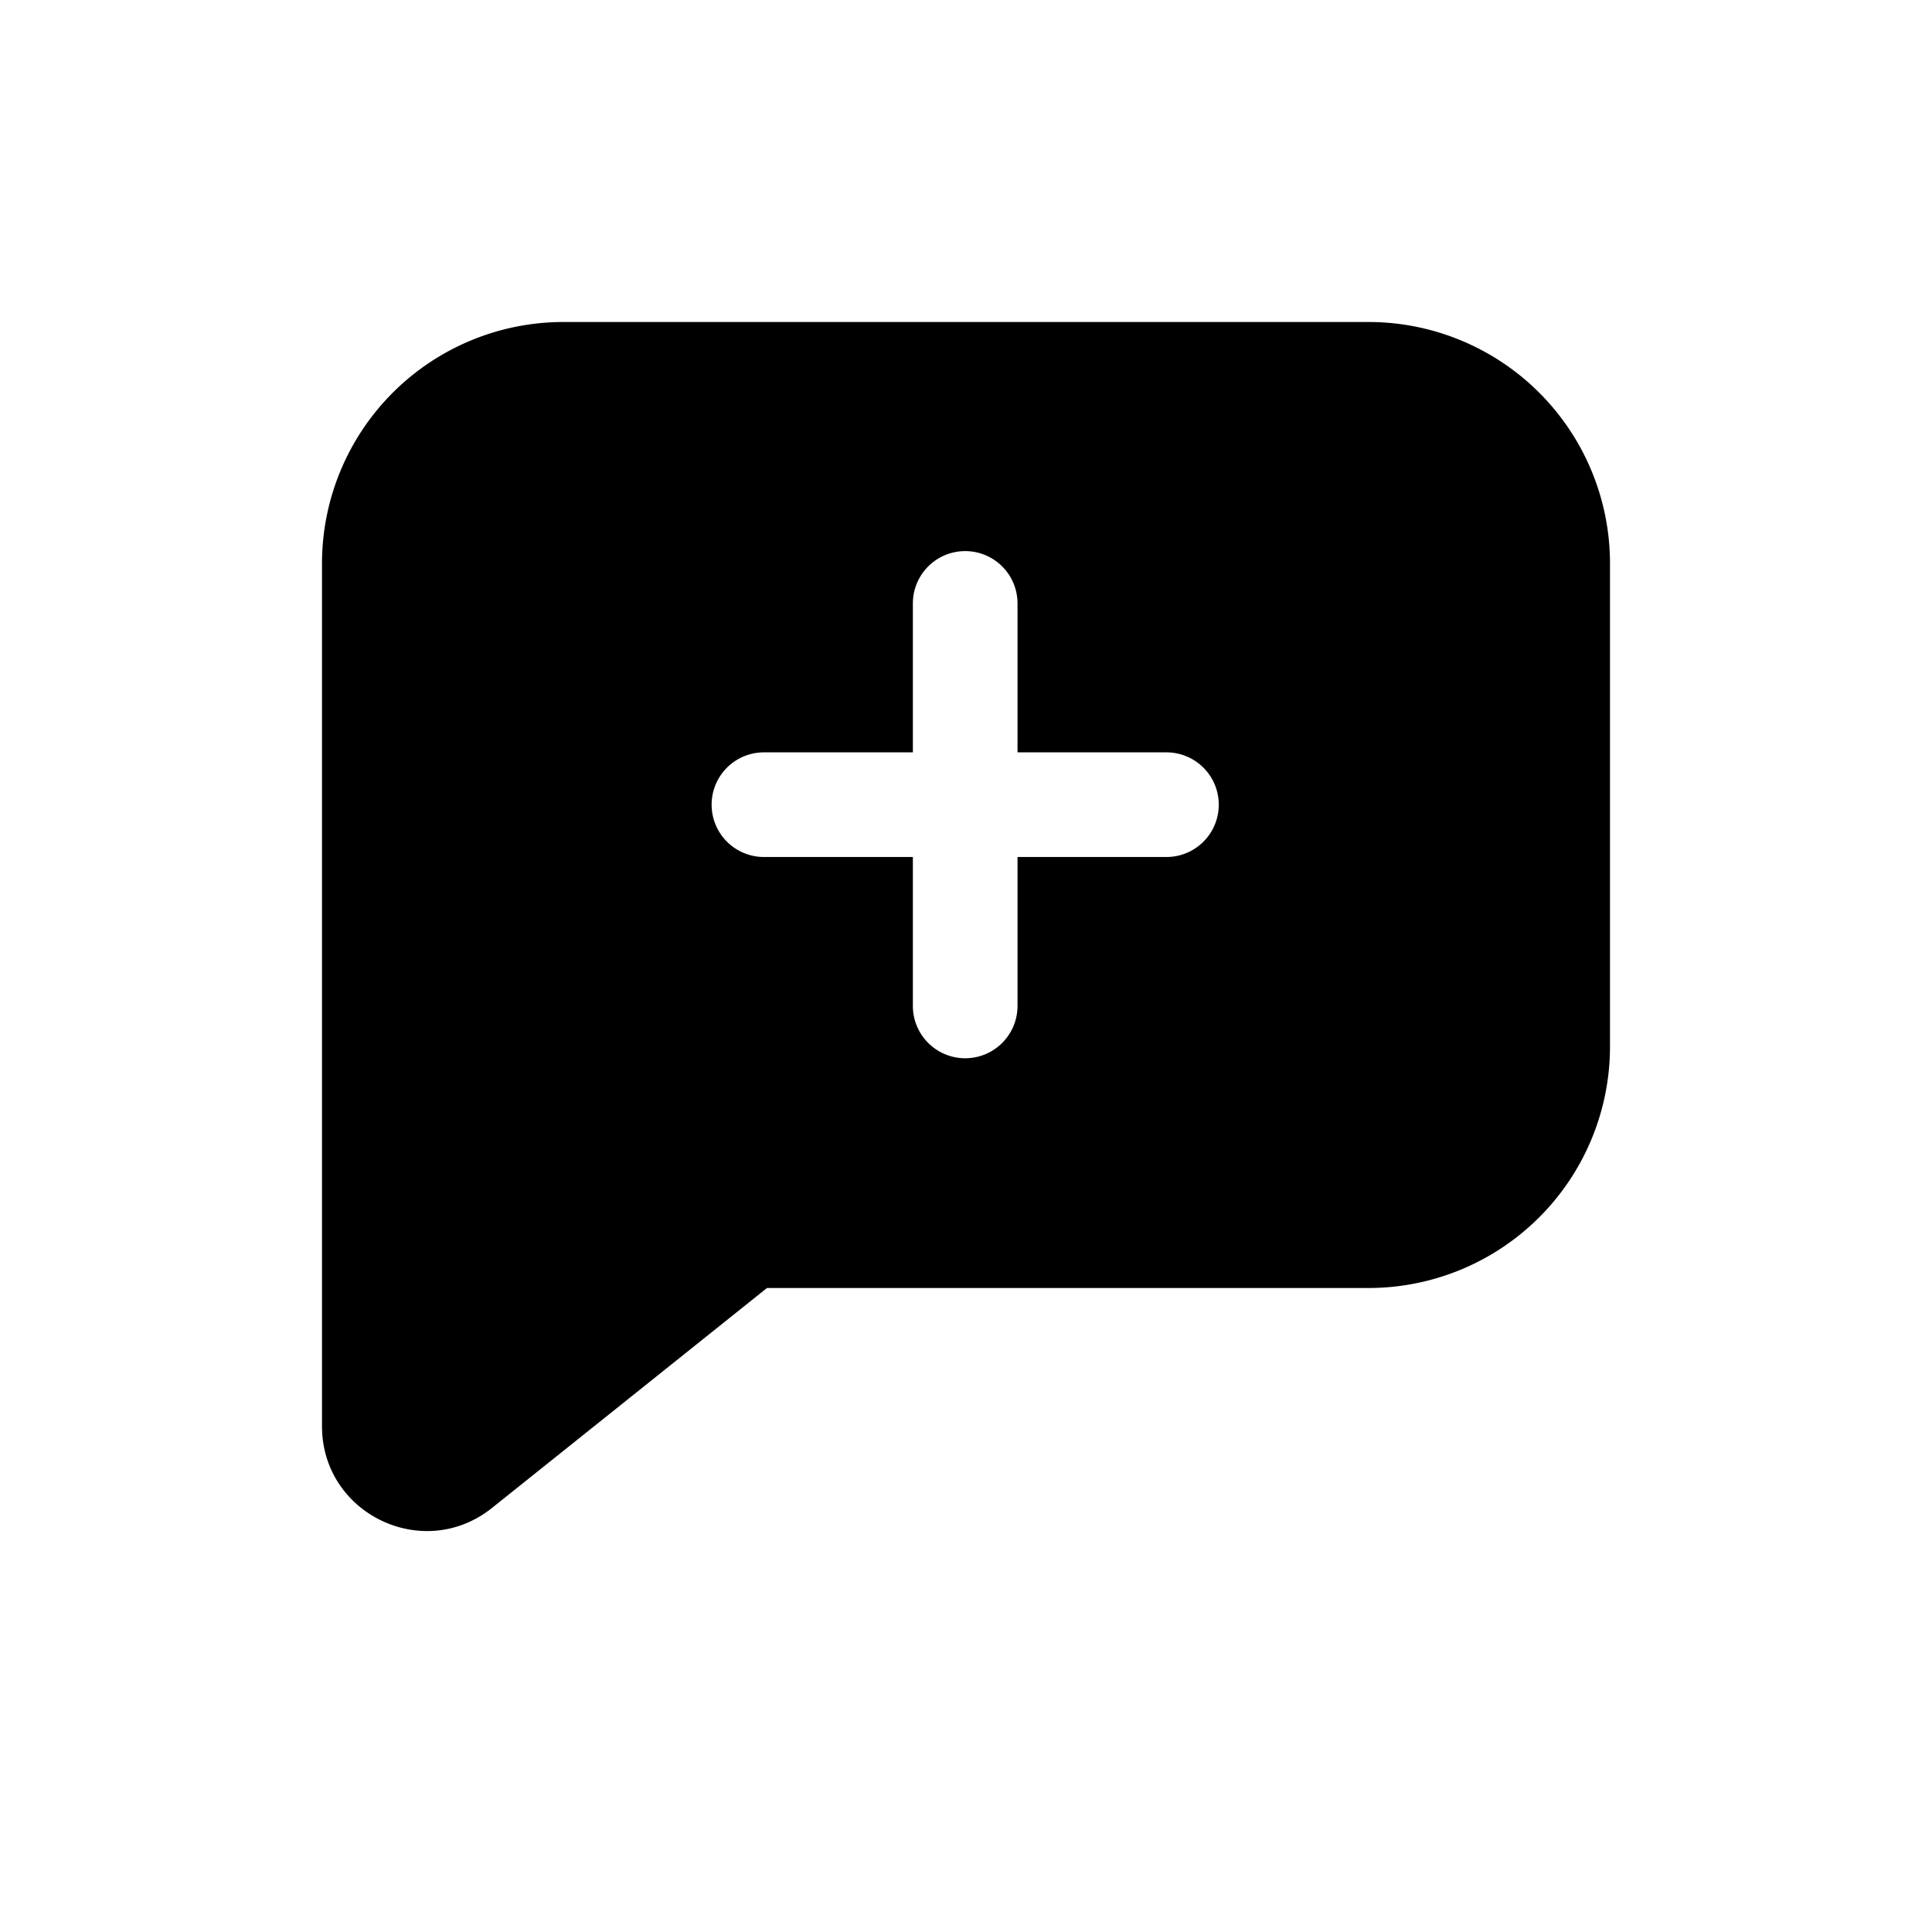 <svg xmlns="http://www.w3.org/2000/svg" viewBox="0 0 24 24">
  <defs/>
  <path fill-rule="evenodd" d="M4 7a3 3 0 013-3h10a3 3 0 013 3v6a3 3 0 01-3 3H9.528l-3.416 2.732C5.261 19.413 4 18.807 4 17.717V7zm8.64.496a.65.65 0 10-1.3 0v1.85H9.49a.65.65 0 000 1.3h1.85v1.85a.65.65 0 101.3 0v-1.85h1.85a.65.65 0 100-1.3h-1.85v-1.85z"/>
</svg>
